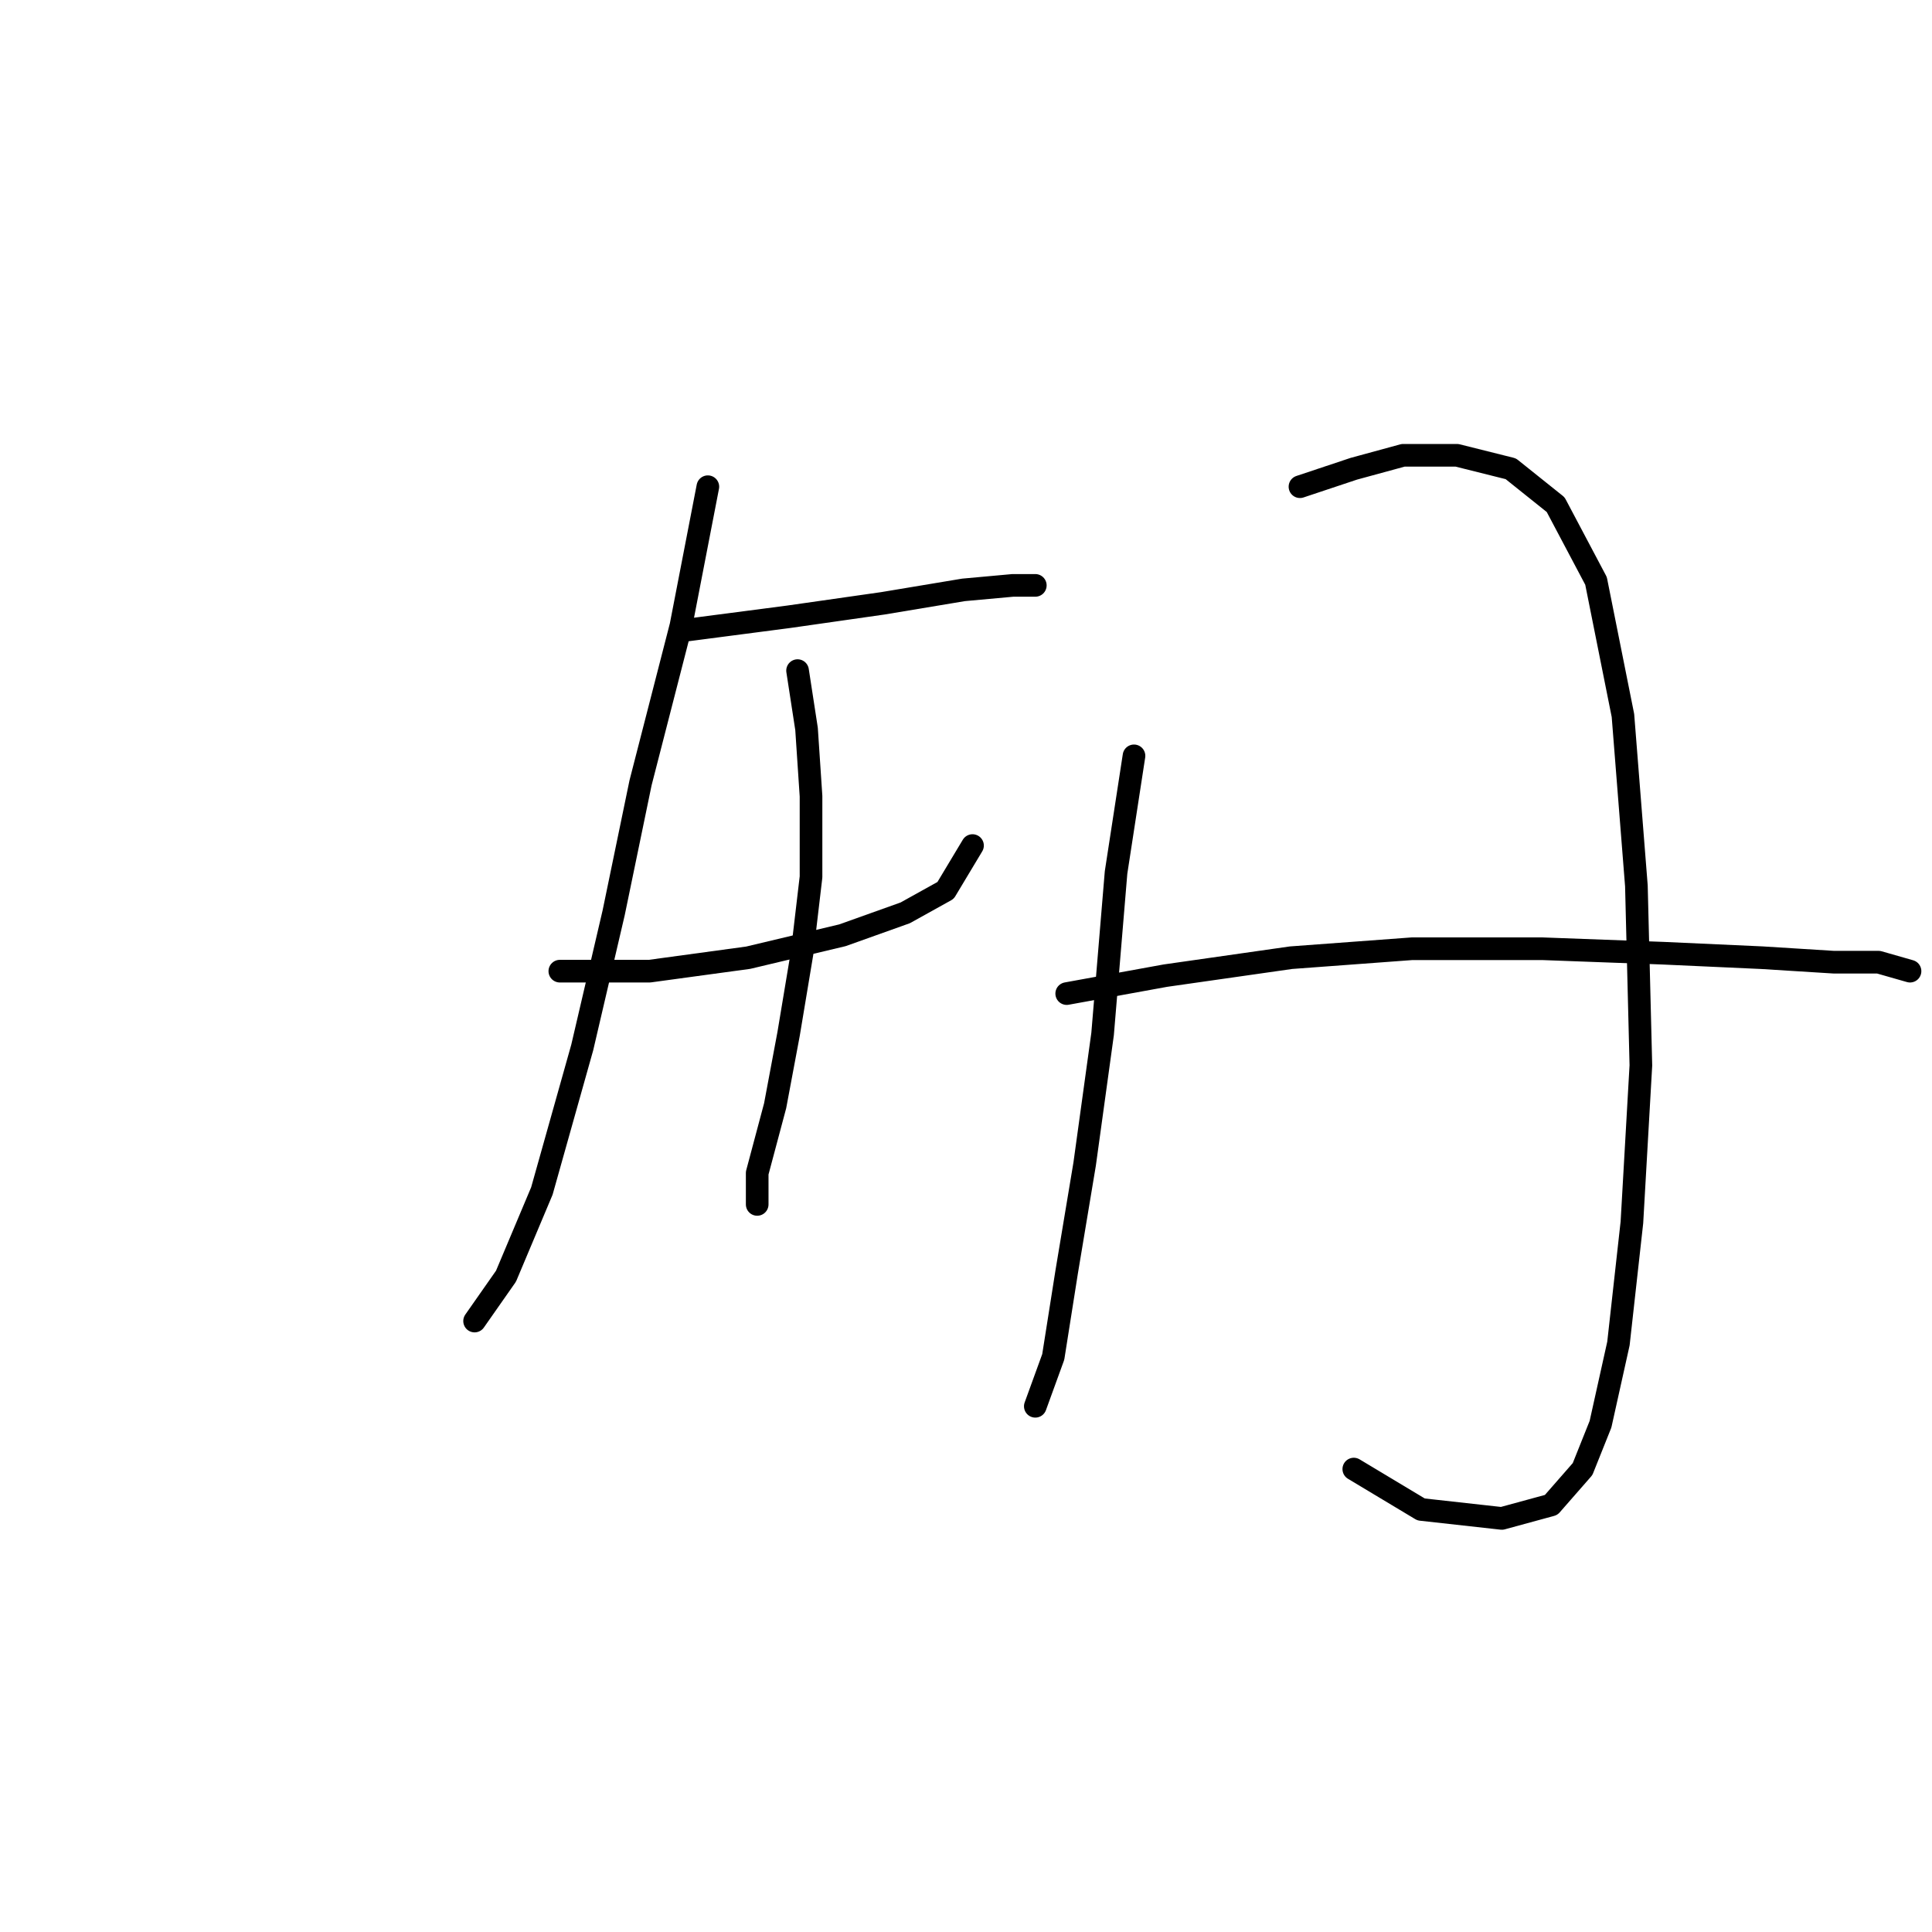 <?xml version="1.0" standalone="no"?>
    <svg width="256" height="256" xmlns="http://www.w3.org/2000/svg" version="1.1">
    <polyline stroke="black" stroke-width="3" stroke-linecap="round" fill="transparent" stroke-linejoin="round" points="90.822 83.511 104.493 81.728 116.975 79.945 127.674 78.162 134.212 77.567 137.184 77.567 137.184 77.567 " />
        <polyline stroke="black" stroke-width="3" stroke-linecap="round" fill="transparent" stroke-linejoin="round" points="74.18 128.684 86.067 128.684 99.144 126.901 111.626 123.929 119.947 120.957 125.296 117.985 128.863 112.041 128.863 112.041 " />
        <polyline stroke="black" stroke-width="3" stroke-linecap="round" fill="transparent" stroke-linejoin="round" points="93.794 64.491 90.228 82.917 84.878 103.72 81.312 120.957 77.151 138.788 71.802 157.809 67.047 169.102 62.886 175.046 62.886 175.046 " />
        <polyline stroke="black" stroke-width="3" stroke-linecap="round" fill="transparent" stroke-linejoin="round" points="105.682 88.86 106.871 96.587 107.465 105.503 107.465 116.202 106.276 126.306 104.493 137.005 102.71 146.515 100.332 155.431 100.332 159.592 100.332 159.592 " />
        <polyline stroke="black" stroke-width="3" stroke-linecap="round" fill="transparent" stroke-linejoin="round" points="150.26 100.154 147.883 115.608 146.1 137.005 143.722 154.242 141.345 168.507 139.561 179.801 137.184 186.339 137.184 186.339 " />
        <polyline stroke="black" stroke-width="3" stroke-linecap="round" fill="transparent" stroke-linejoin="round" points="172.252 64.491 179.385 62.113 185.923 60.33 193.056 60.33 200.188 62.113 206.132 66.868 211.482 76.973 215.048 94.804 216.831 117.391 217.425 141.166 216.237 161.969 214.453 178.018 212.076 188.716 209.698 194.66 205.538 199.415 199 201.198 188.301 200.01 179.385 194.66 179.385 194.66 " />
        <polyline stroke="black" stroke-width="3" stroke-linecap="round" fill="transparent" stroke-linejoin="round" points="141.345 131.656 154.421 129.278 171.064 126.901 187.112 125.712 204.349 125.712 220.397 126.306 233.474 126.901 242.984 127.495 248.928 127.495 253.088 128.684 253.088 128.684 " />
        </svg>